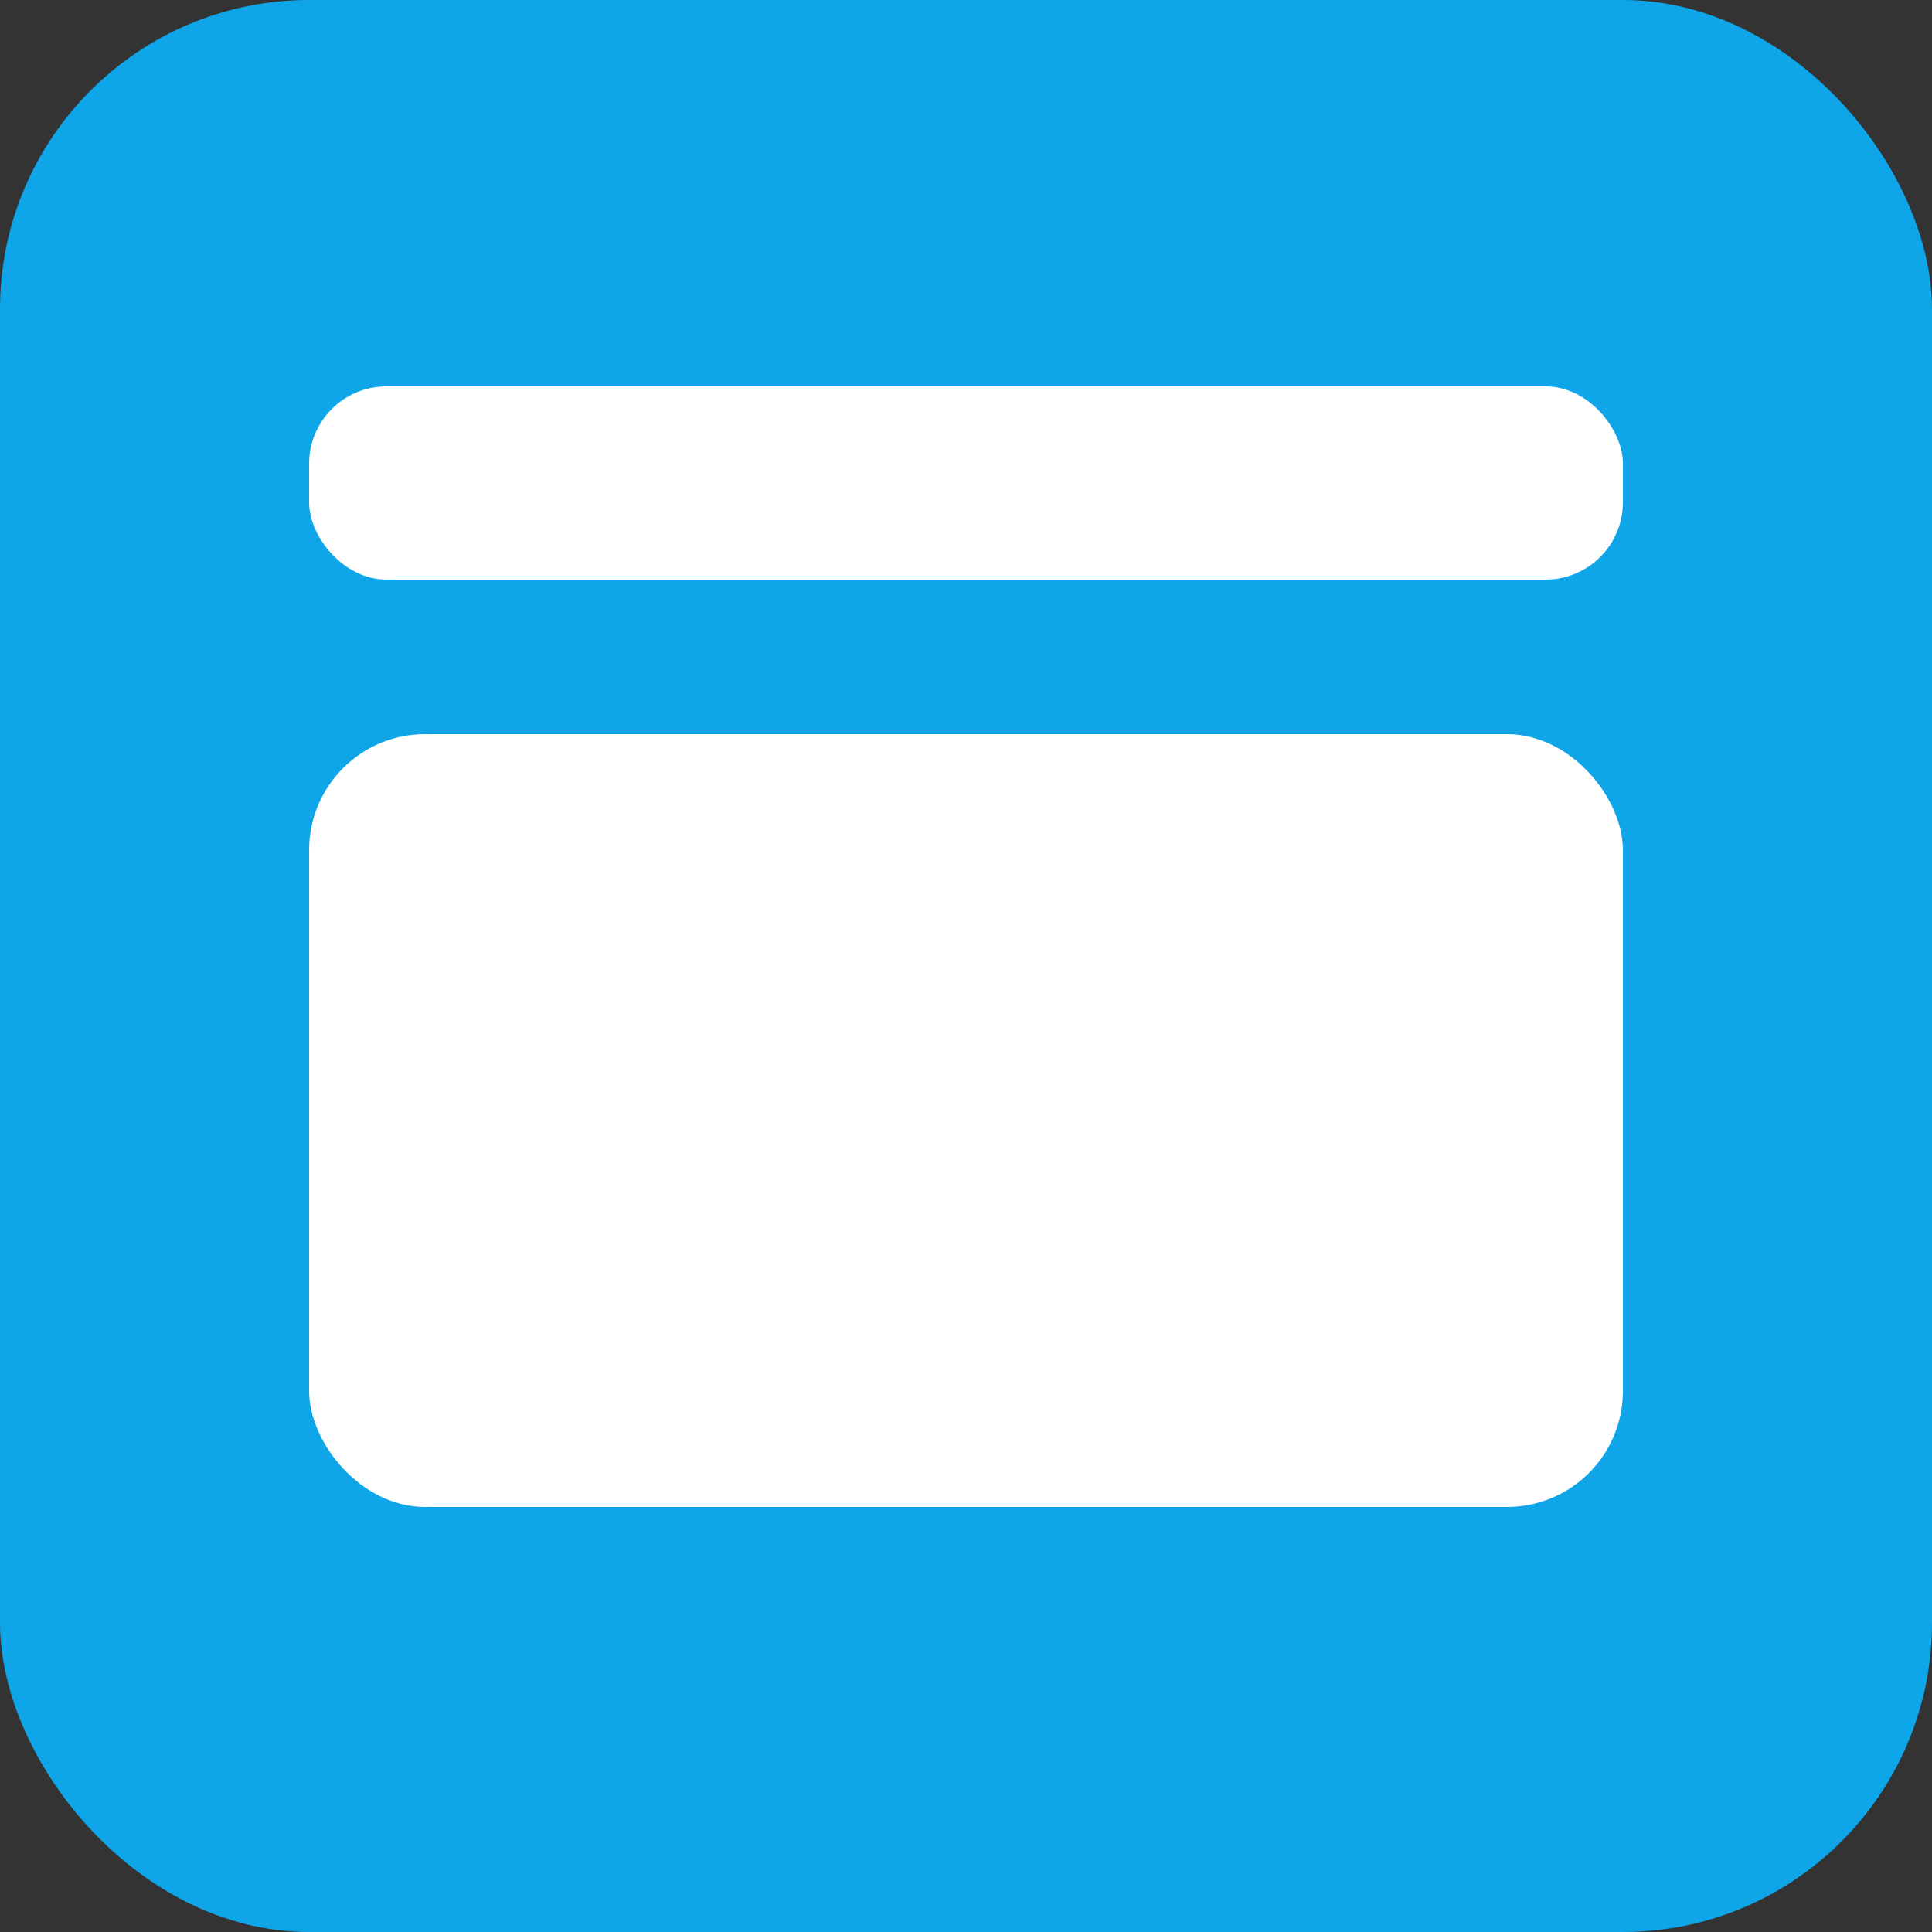 <svg xmlns="http://www.w3.org/2000/svg" viewBox="0 0 100 100">
  <rect x="0" y="0" width="100" height="100" fill="#333333" stroke="none"/>
  <rect width="100" height="100" rx="16" fill="#0ea5e9"/>
  <g fill="#fff" transform="translate(16,20)">
    <rect x="0" y="0" width="68" height="10" rx="4"/>
    <rect x="0" y="18" width="68" height="40" rx="6"/>
  </g>
</svg>